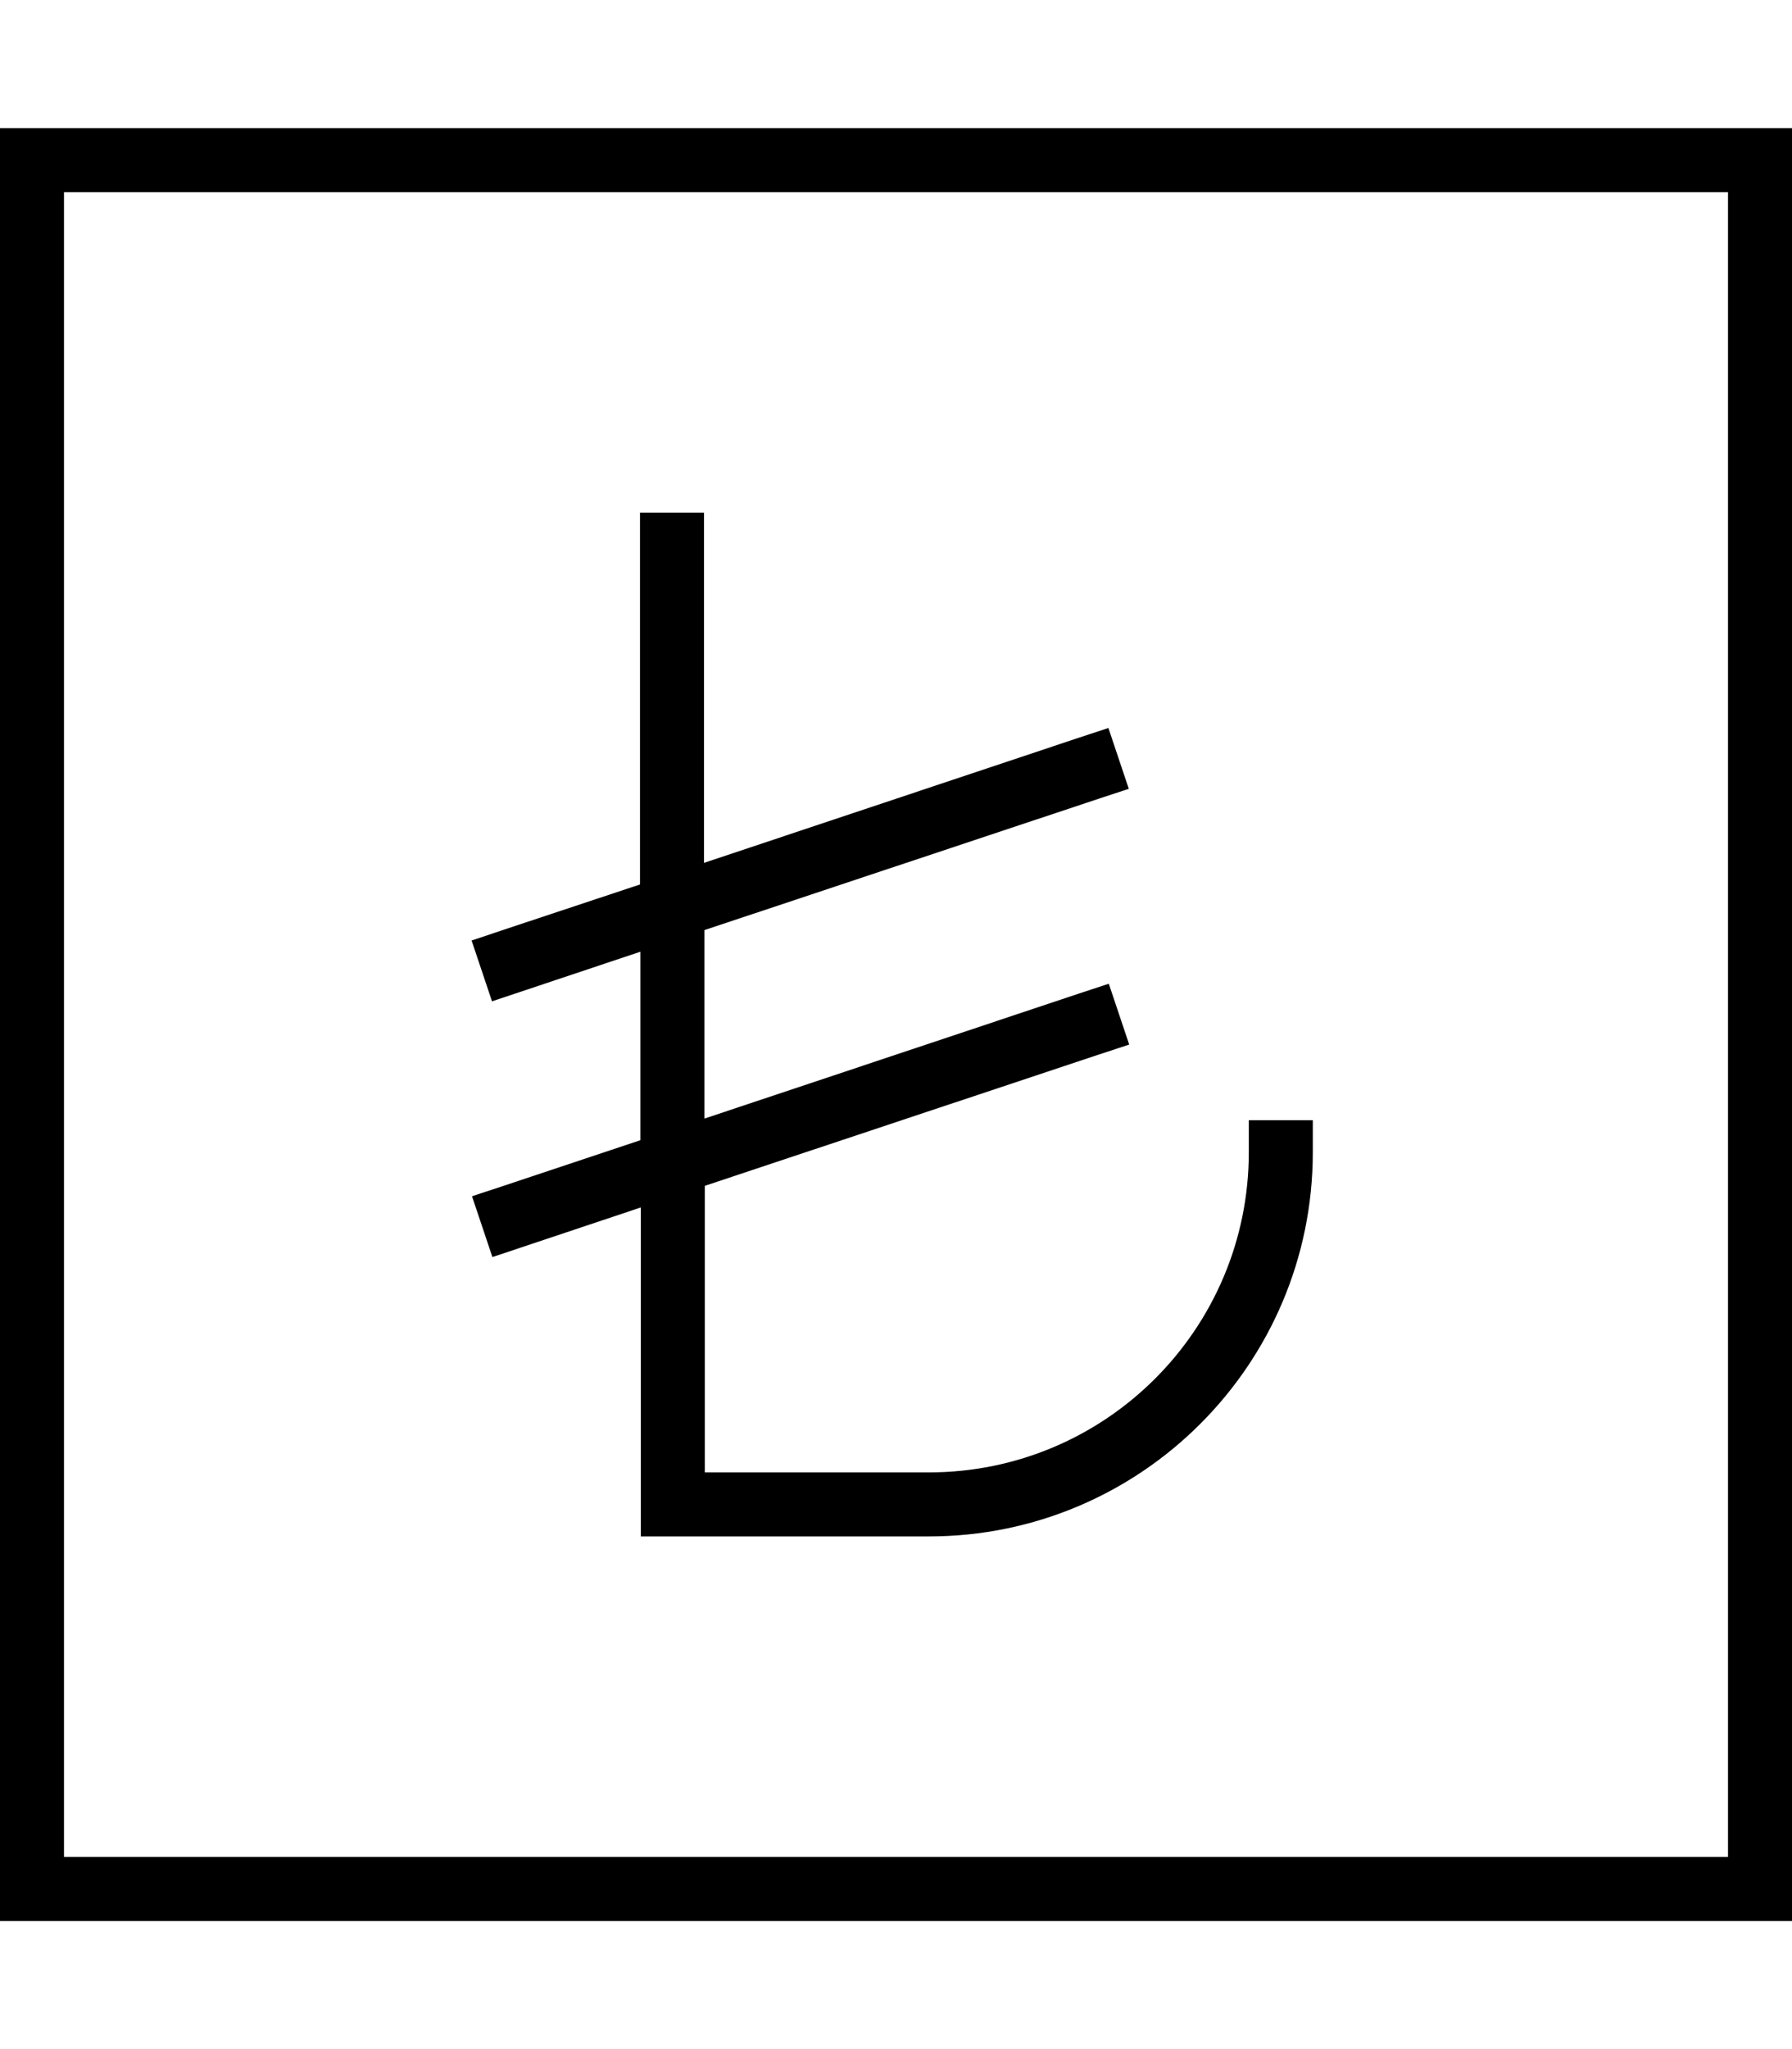 <svg fill="currentColor" xmlns="http://www.w3.org/2000/svg" viewBox="0 0 448 512"><!--! Font Awesome Pro 7.1.0 by @fontawesome - https://fontawesome.com License - https://fontawesome.com/license (Commercial License) Copyright 2025 Fonticons, Inc. --><path fill="currentColor" d="M16 48l0 416 416 0 0-416-416 0zM0 32l448 0 0 448-448 0 0-448zm176 96l0 87.6 93.5-31.2 7.6-2.5 5.1 15.2-7.6 2.5-98.5 32.8 0 47.1 93.5-31.2 7.6-2.5 5.1 15.2-7.6 2.5-98.5 32.8 0 71.6 56 0c44.2 0 80-35.8 80-80l0-8 16 0 0 8c0 53-43 96-96 96l-72 0 0-82.2c-23.3 7.8-35.6 11.9-37.1 12.4l-5.1-15.2 7.6-2.5 34.5-11.5 0-47.1c-23.3 7.8-35.6 11.9-37.1 12.4l-5.1-15.2c.6-.2 14.6-4.9 42.1-14l0-92.9 16 0z"/></svg>